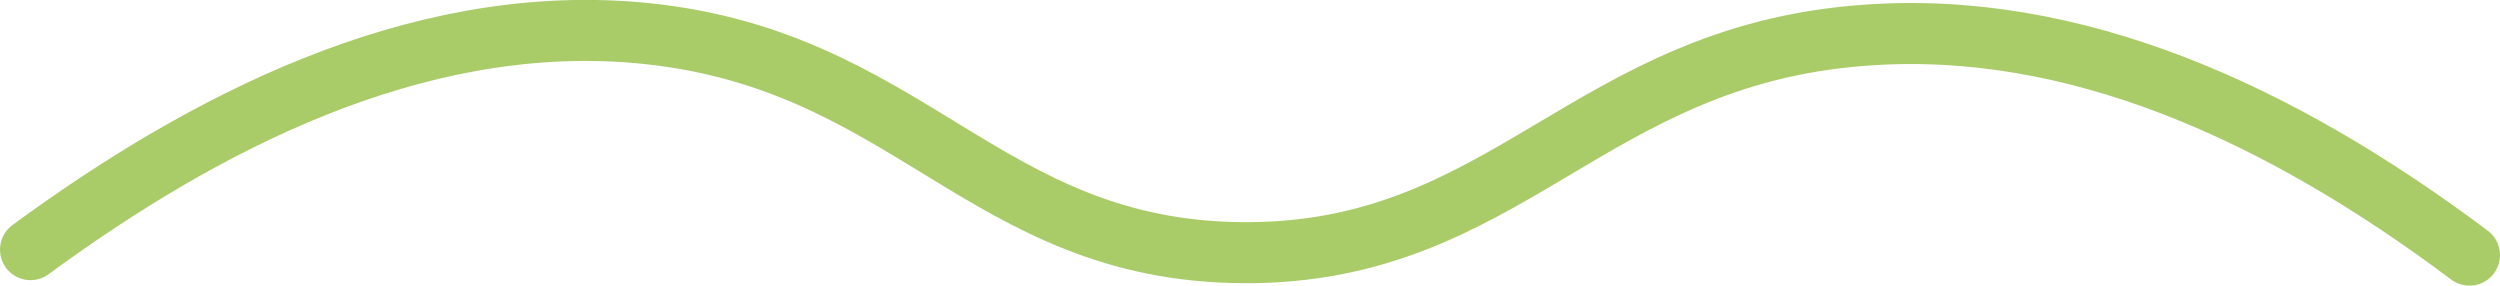 <svg xmlns="http://www.w3.org/2000/svg" viewBox="0 0 40.96 4.68">
  <defs>
    <style>
      .cls-1 {
        fill: none;
        stroke: #a9cc68;
        stroke-linecap: round;
        stroke-miterlimit: 10;
      }
    </style>
  </defs>
  <title>lechuga</title>
  <g id="Capa_2" data-name="Capa 2">
    <g id="Capa_1-2" data-name="Capa 1">
      <path class="cls-1" d="M.5,4.09C3.35,2,6.78.24,10.38.53c4.52.37,5.7,3.59,10,3.61S26,.92,30.52.58c3.44-.27,6.82,1.26,9.94,3.6"/>
    </g>
  </g>
</svg>
